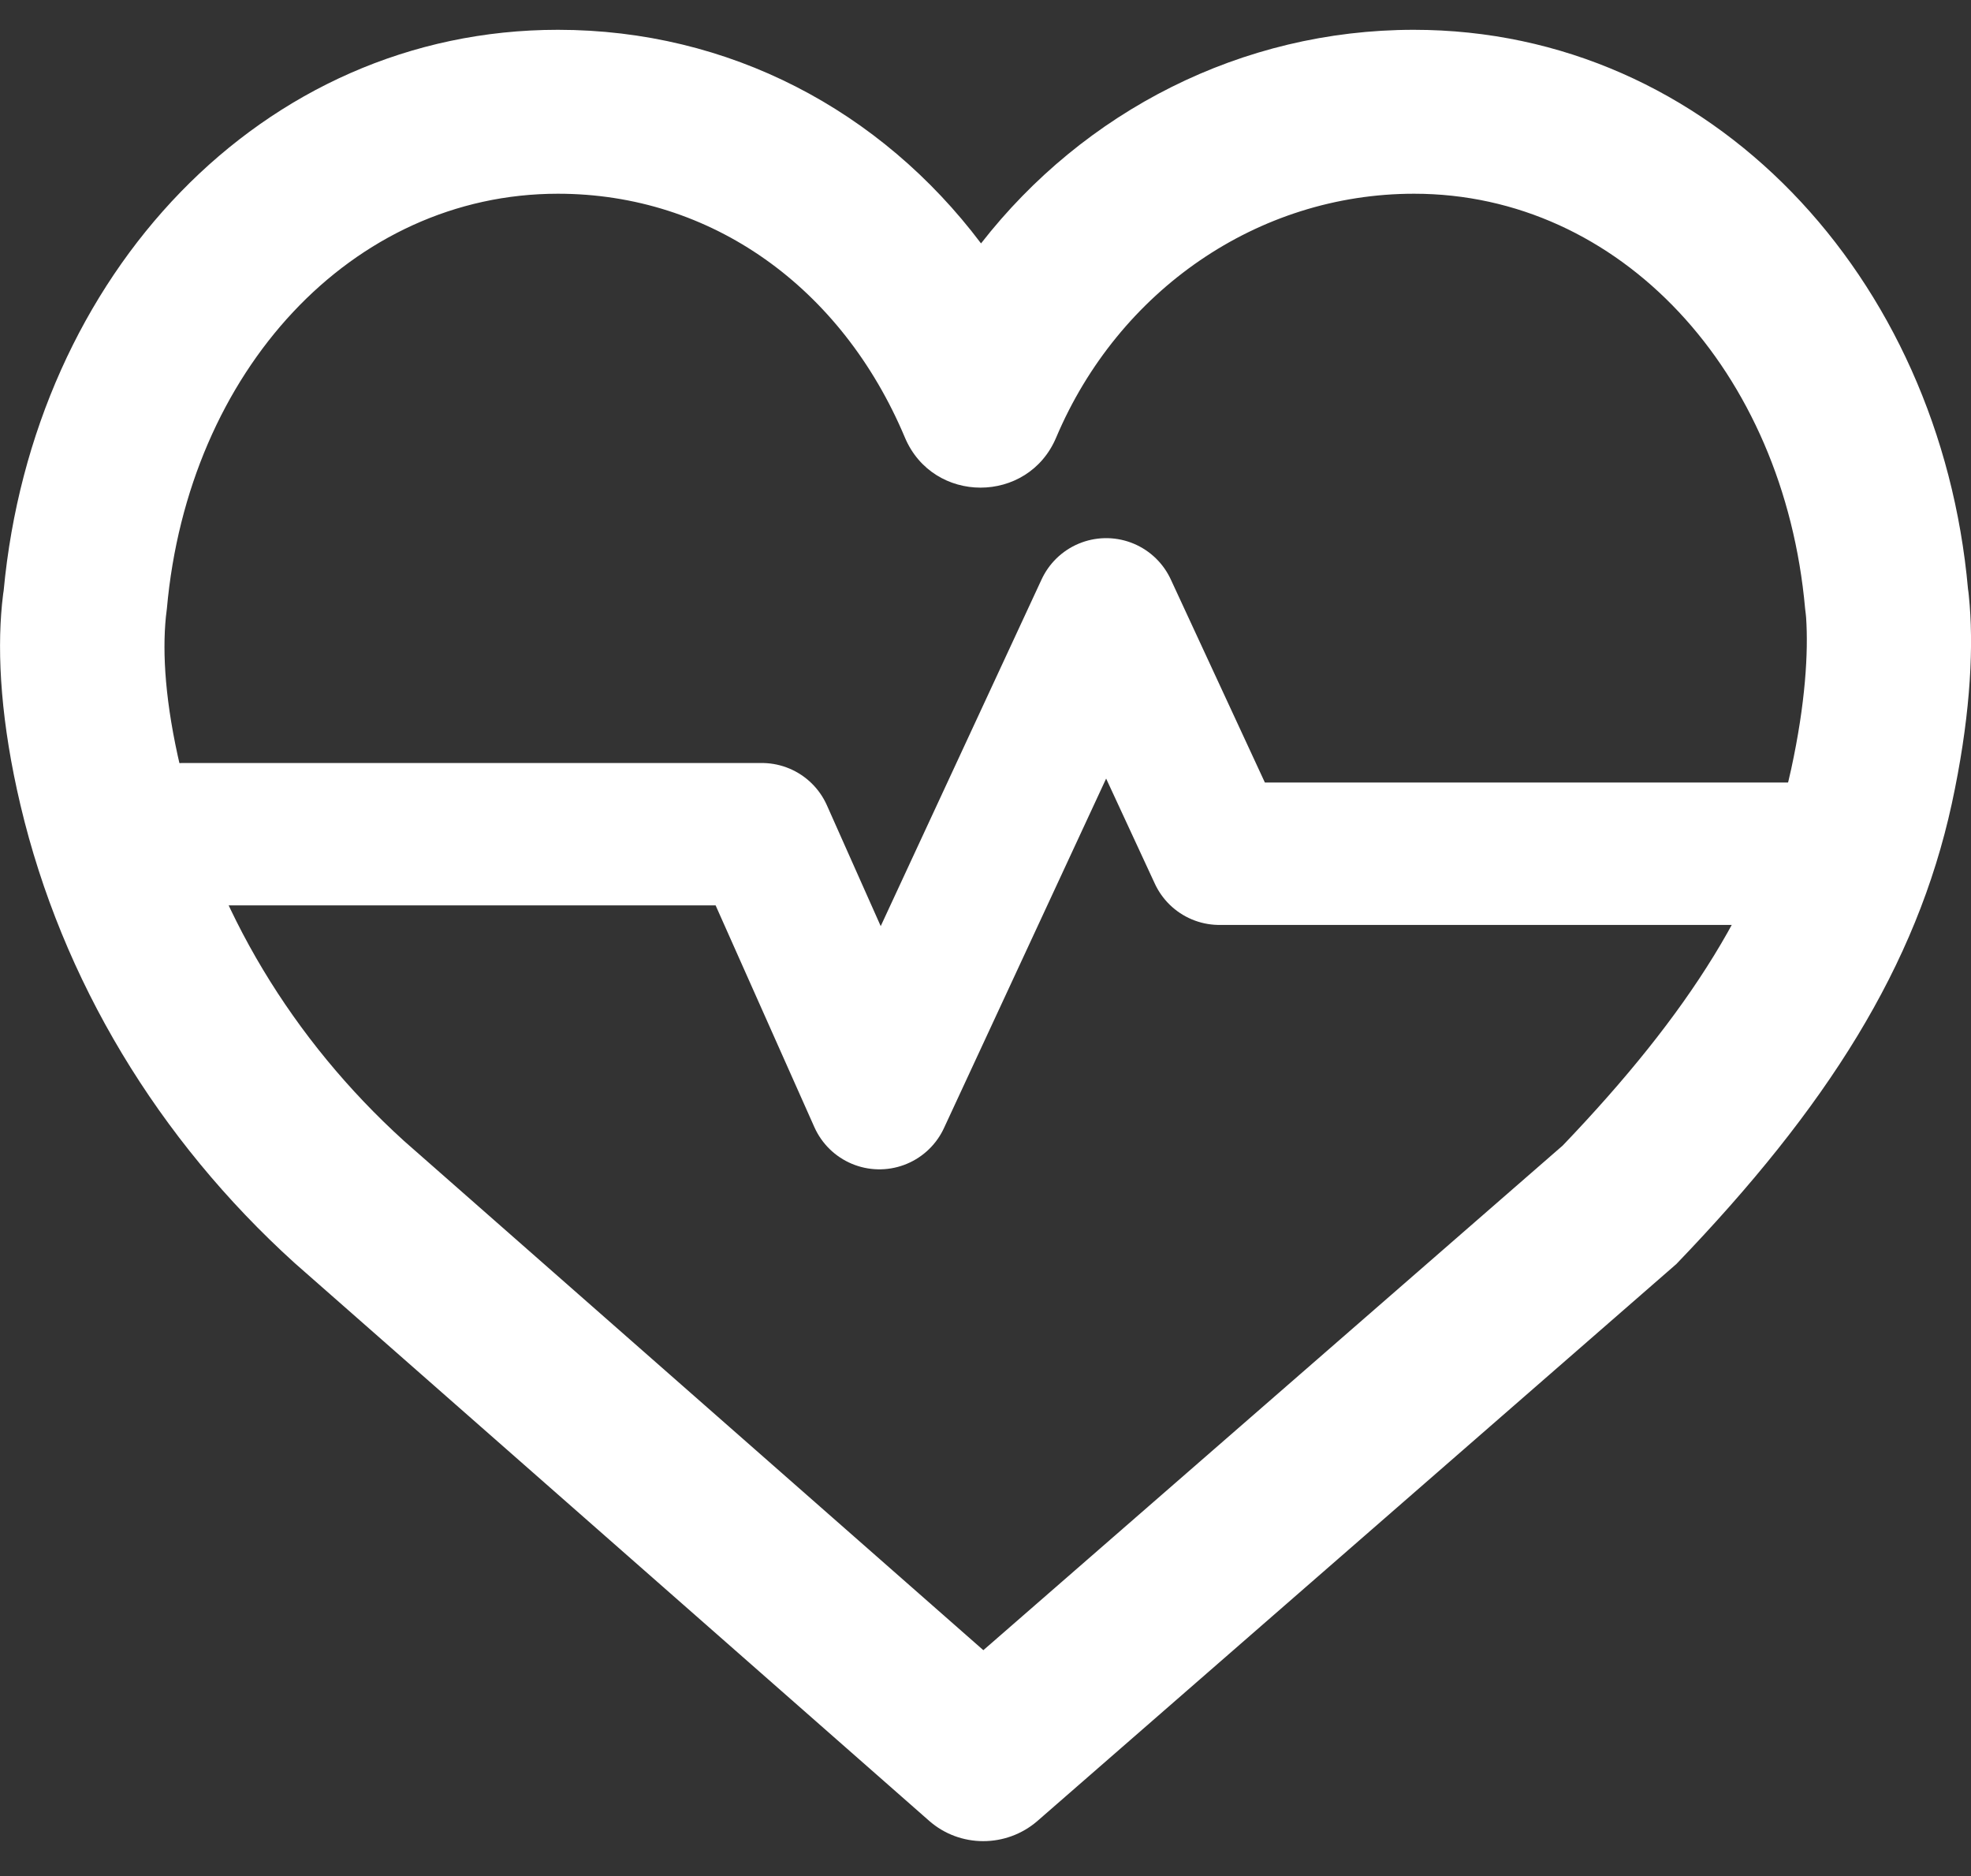 <?xml version="1.0" encoding="utf-8"?>
<!-- Generator: Adobe Illustrator 22.1.0, SVG Export Plug-In . SVG Version: 6.00 Build 0)  -->
<svg version="1.1" id="Capa_1" xmlns="http://www.w3.org/2000/svg" xmlns:xlink="http://www.w3.org/1999/xlink" x="0px" y="0px"
	 viewBox="0 0 595.3 566.6" style="enable-background:new 0 0 595.3 566.6;" xml:space="preserve">
<rect x="0" y="0" width="595.3" height="566.6" fill="#333333" stroke="none"/>
<style type="text/css">
	.st0{fill:#FFFFFF;}
	.st1{fill:none;stroke:#FFFFFF;stroke-width:43;stroke-linecap:round;stroke-linejoin:round;}
</style>
<g>
	<g>
		<path class="st0" d="M594.9,182.7c-0.2-2.1-0.3-3.7-0.5-4.8C586,83.6,516.8,9,427,9c-52,0-99.6,24.6-130.7,64.5
			C266,33.3,220.2,9,168.5,9C79,9,10,83.1,1.1,178.4c-0.2,1.1-0.3,2.5-0.5,4.1c-1.5,15.4-0.3,35.8,5.6,60.7
			C18.7,296,47.8,344.1,89,381.4l191.6,168.4c9.3,8.2,23.3,8.2,32.7,0.1l193-168.2c45.5-47.3,72.5-89.9,83.2-139
			C594.8,218.2,596.1,197.9,594.9,182.7z M541,232.2c-8.4,38.6-30.9,73.9-69,113.7L297,498.3L122,344.5
			C88.4,314,64.6,274.7,54.5,231.8c-4.6-19.5-5.5-34.4-4.4-45.5l0.3-2.5C56.8,112,106.3,58.5,168.5,58.5
			c46.3,0,85.7,28.2,104.8,73.6c8.5,20.2,37.2,20.2,45.7,0c18.8-44.4,60.9-73.6,108.1-73.6c62.2,0,111.7,53.5,118.1,125.3
			c0.2,1.4,0.2,1.8,0.3,2.7C546.2,197,545.3,212.4,541,232.2z"/>
	</g>
</g>
<g id="Symbols">
	<g id="Health" transform="translate(-1, -6)">
		<g id="Group-5">
			<g id="Group">
				<polyline id="Path" class="st1" points="56.4,257.9 231.1,257.9 266.6,337.6 335.1,190 369.3,263.8 543.5,263.8 				"/>
			</g>
		</g>
	</g>
</g>
</svg>
